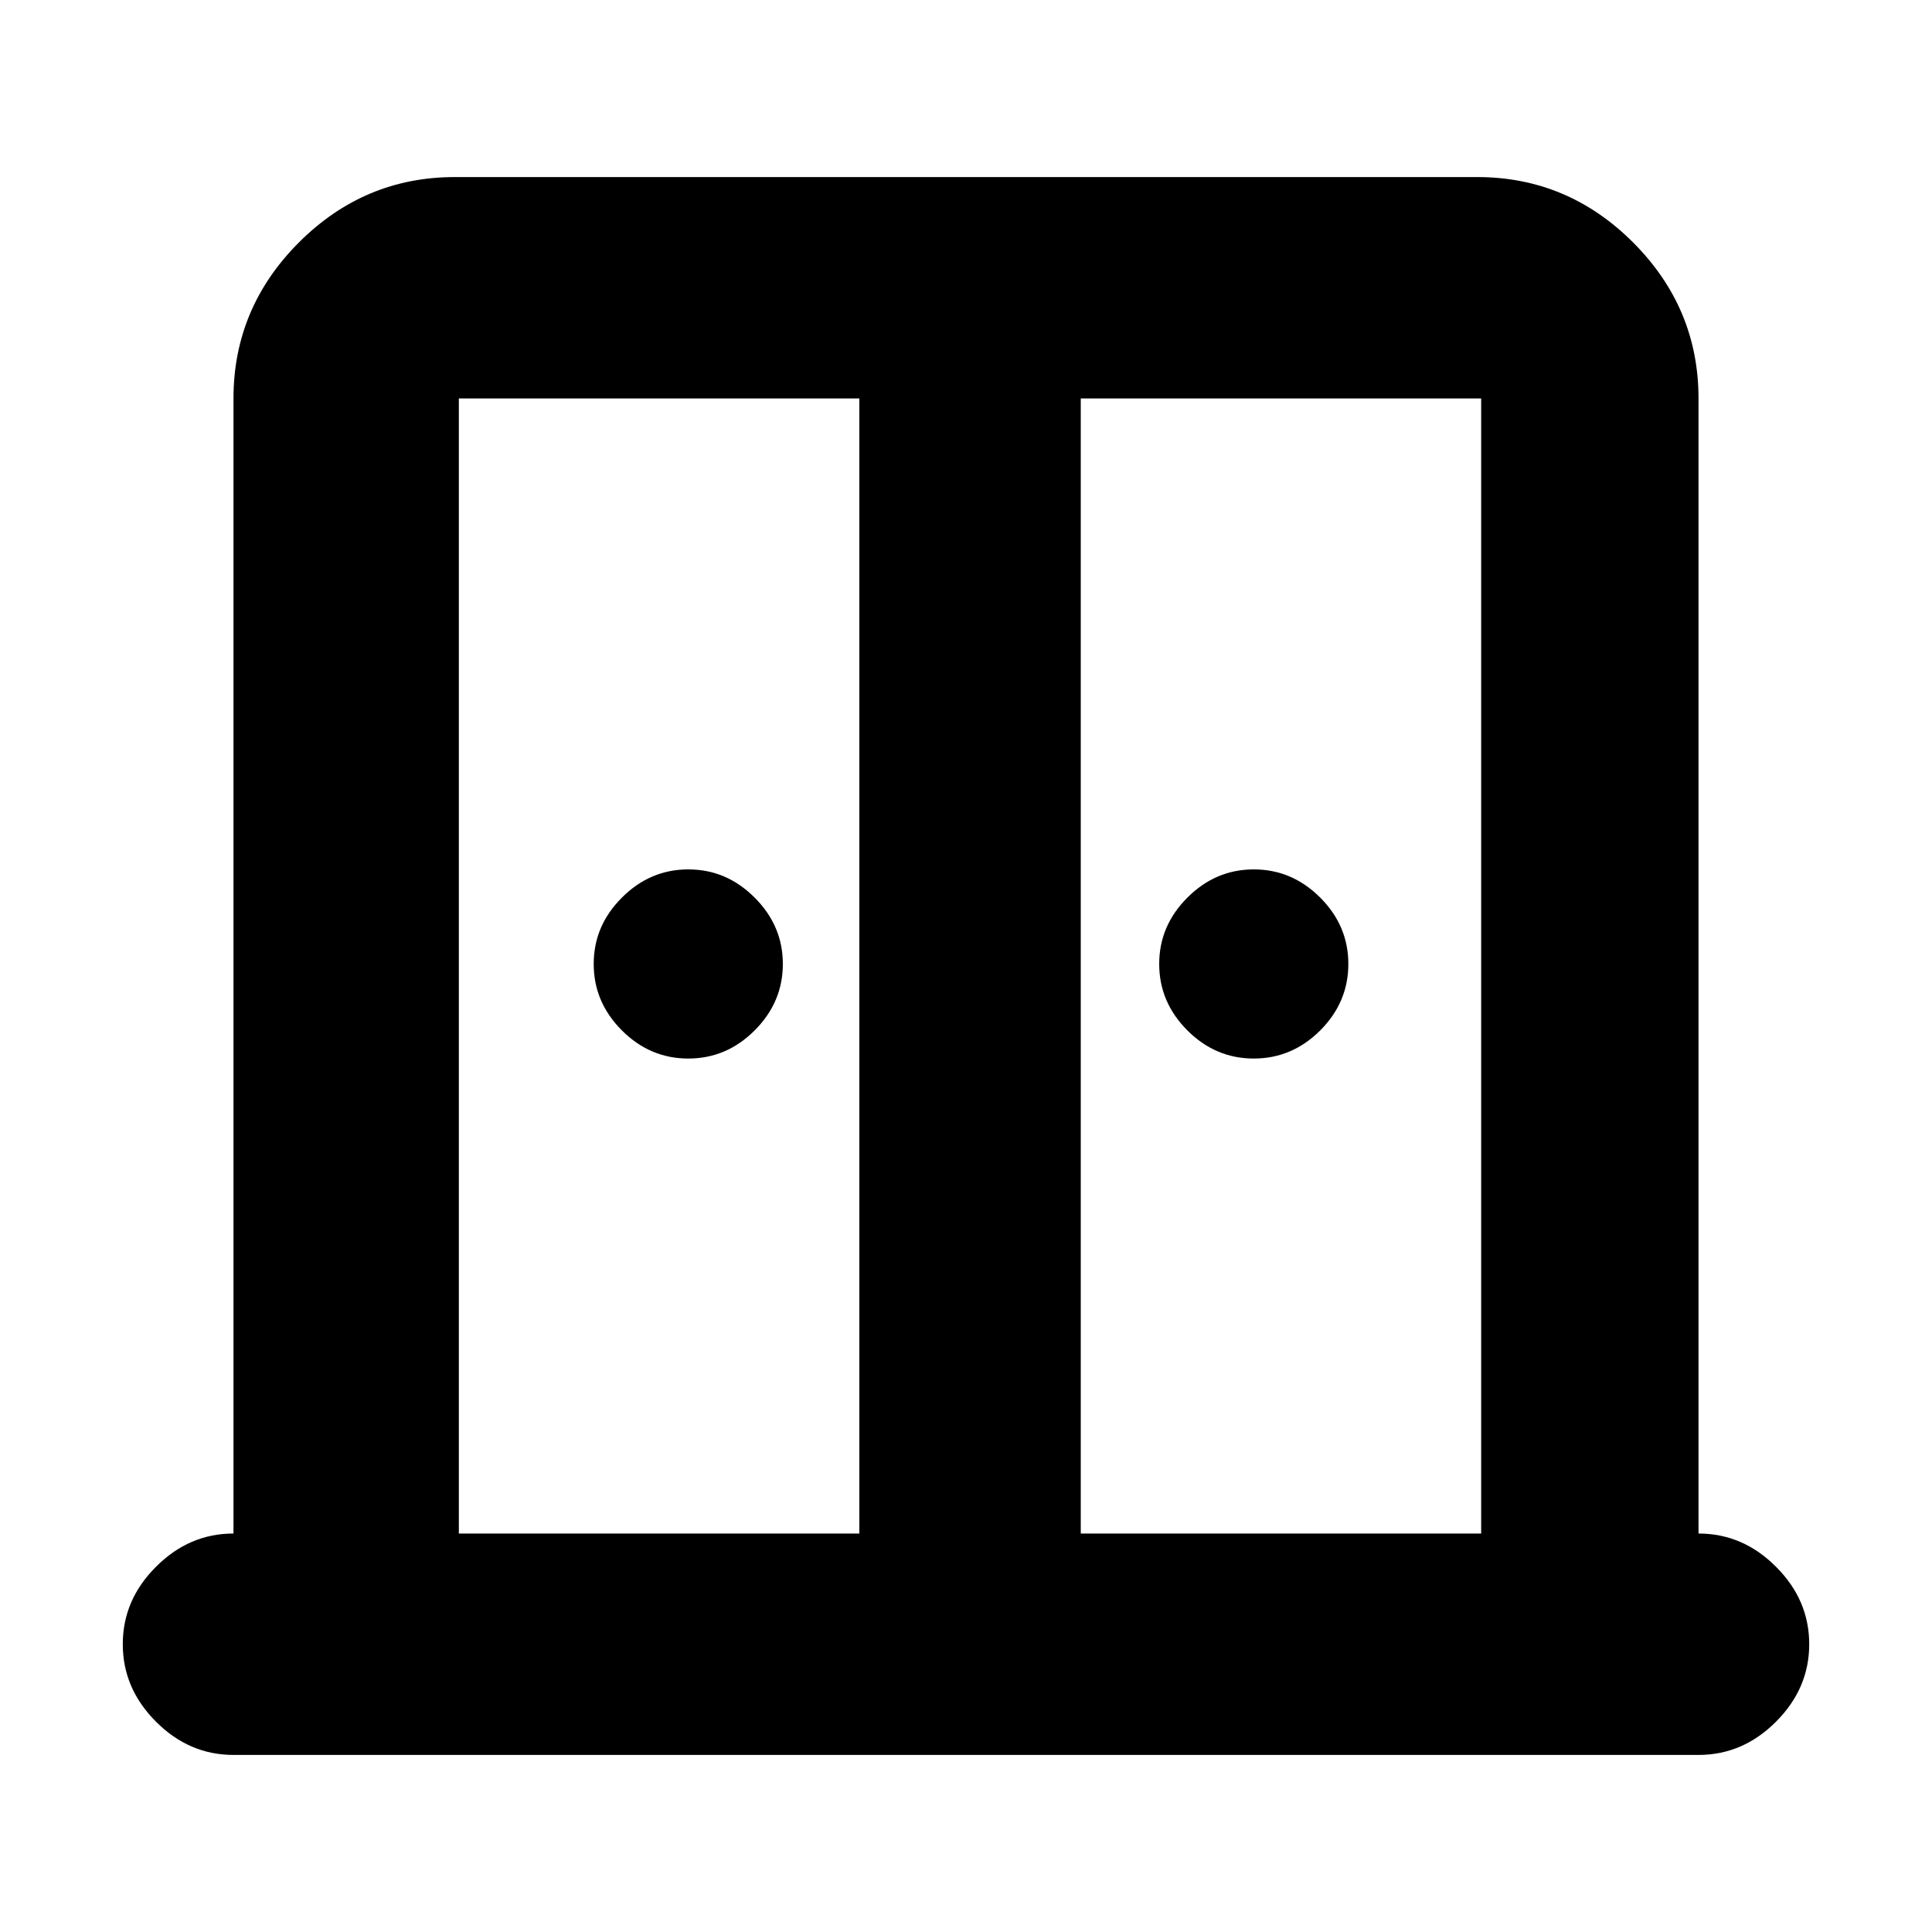 <svg xmlns="http://www.w3.org/2000/svg" height="20" width="20"><path d="M7.125 10.958Q6.729 10.958 6.438 10.667Q6.146 10.375 6.146 9.979Q6.146 9.583 6.438 9.292Q6.729 9 7.125 9Q7.521 9 7.812 9.292Q8.104 9.583 8.104 9.979Q8.104 10.375 7.812 10.667Q7.521 10.958 7.125 10.958ZM12.979 10.958Q12.583 10.958 12.292 10.667Q12 10.375 12 9.979Q12 9.583 12.292 9.292Q12.583 9 12.979 9Q13.375 9 13.667 9.292Q13.958 9.583 13.958 9.979Q13.958 10.375 13.667 10.667Q13.375 10.958 12.979 10.958ZM2.417 18.167Q1.958 18.167 1.615 17.823Q1.271 17.479 1.271 17.021Q1.271 16.562 1.615 16.219Q1.958 15.875 2.417 15.875V4.125Q2.417 3.188 3.094 2.51Q3.771 1.833 4.708 1.833H15.292Q16.229 1.833 16.906 2.51Q17.583 3.188 17.583 4.125V15.875Q18.042 15.875 18.385 16.219Q18.729 16.562 18.729 17.021Q18.729 17.479 18.385 17.823Q18.042 18.167 17.583 18.167ZM4.75 15.875H8.896V4.125H4.75Q4.75 4.125 4.75 4.125Q4.75 4.125 4.75 4.125ZM11.188 15.875H15.333V4.125Q15.333 4.125 15.333 4.125Q15.333 4.125 15.333 4.125H11.188ZM10.042 8.854Q10.042 8.854 10.042 8.854Q10.042 8.854 10.042 8.854Q10.042 8.854 10.042 8.854Q10.042 8.854 10.042 8.854Z"/></svg>